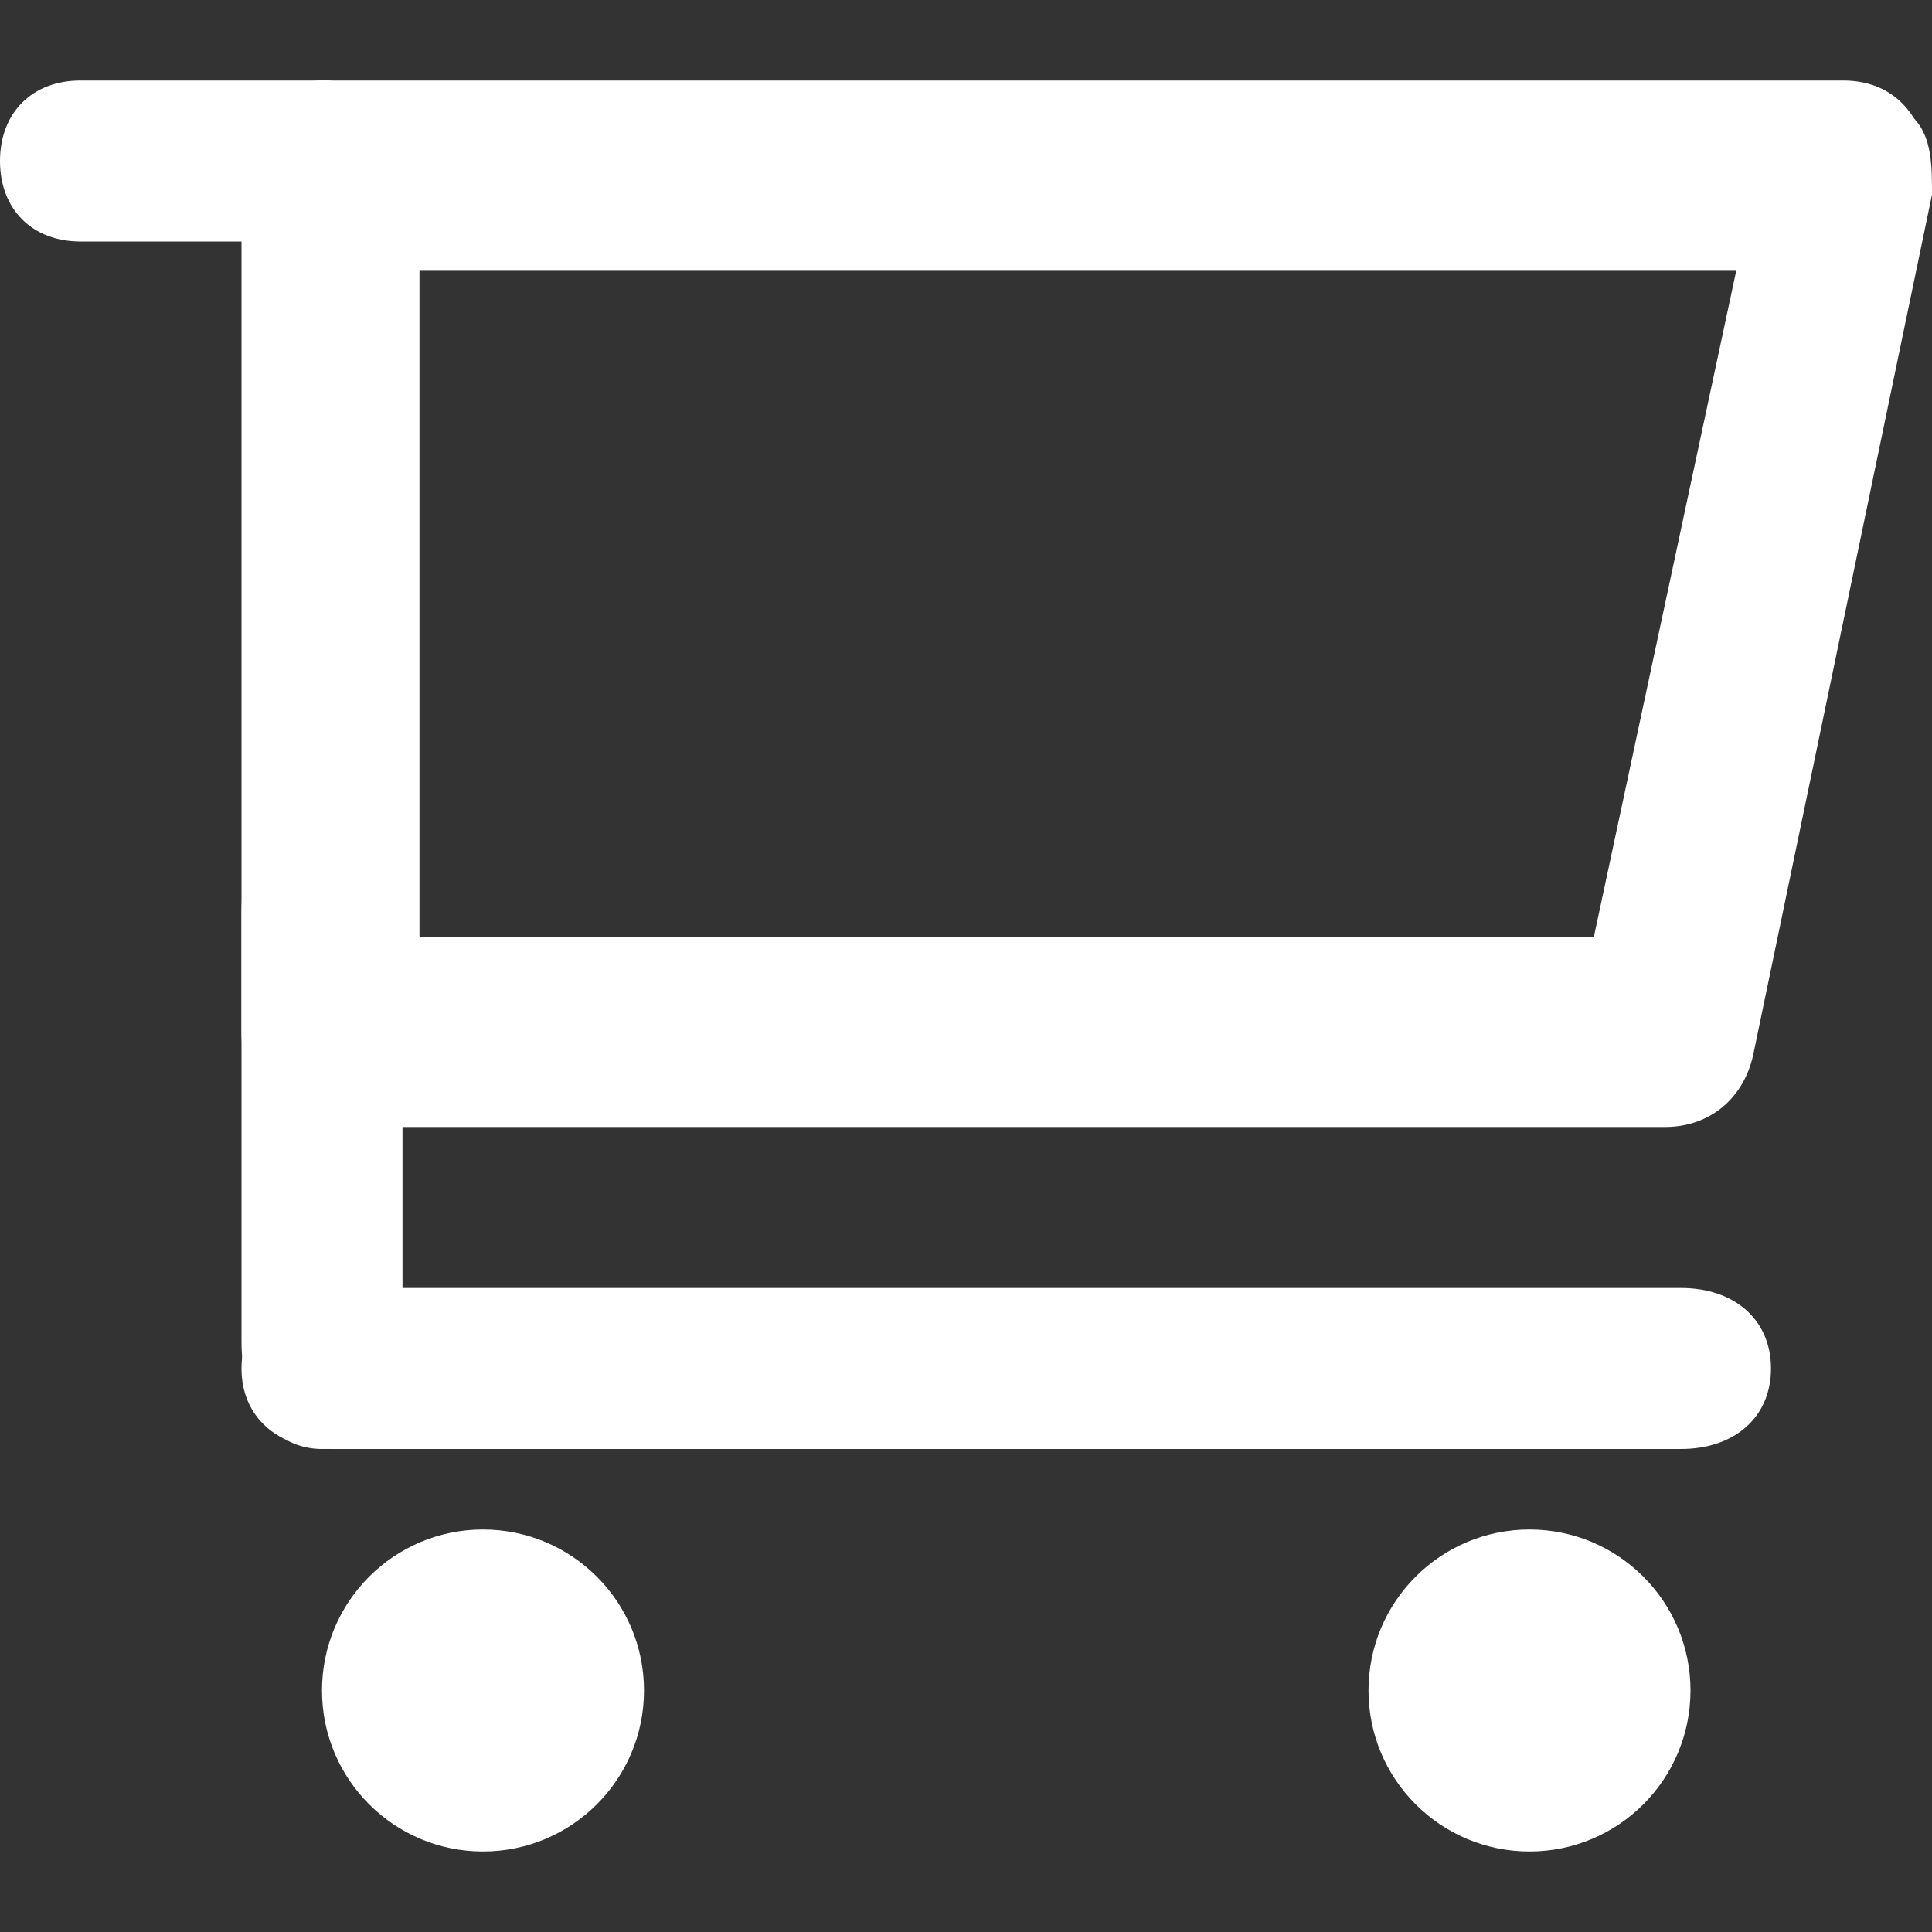 <?xml version="1.0" encoding="UTF-8" standalone="no"?>
<svg
   xmlns:dc="http://purl.org/dc/elements/1.1/"
   xmlns:cc="http://creativecommons.org/ns#"
   xmlns:rdf="http://www.w3.org/1999/02/22-rdf-syntax-ns#"
   xmlns:svg="http://www.w3.org/2000/svg"
   xmlns="http://www.w3.org/2000/svg"
   xmlns:sodipodi="http://sodipodi.sourceforge.net/DTD/sodipodi-0.dtd"
   xmlns:inkscape="http://www.inkscape.org/namespaces/inkscape"
   width="24"
   height="24"
   viewBox="0 0 24 24"
   version="1.1"
   id="svg18"
   sodipodi:docname="shopping-cart--alt.svg"
   inkscape:version="0.92.1 r15371">
  <rect x="0" y="0" width="24" height="24" fill="#333333" stroke="none"/>
  <defs
     id="defs22" />
  <sodipodi:namedview
     pagecolor="#ffffff"
     bordercolor="#666666"
     borderopacity="1"
     objecttolerance="10"
     gridtolerance="10"
     guidetolerance="10"
     inkscape:pageopacity="0"
     inkscape:pageshadow="2"
     inkscape:window-width="1170"
     inkscape:window-height="831"
     id="namedview20"
     showgrid="false"
     inkscape:zoom="9.8333333"
     inkscape:cx="12"
     inkscape:cy="12"
     inkscape:window-x="0"
     inkscape:window-y="0"
     inkscape:window-maximized="0"
     inkscape:current-layer="svg18" />
  <g
     fill="#313233"
     transform="translate(0 1)"
     id="g16"
     style="fill:#fff;fill-opacity:1">
    <path
       d="M20.684,13 L4.105,13 C3.442,13 3,12.527 3,11.818 L3,1.182 C3,0.473 3.442,0 4.105,0 L22.895,0 C23.226,0 23.558,0.118 23.779,0.473 C24,0.709 24,1.064 24,1.418 L21.789,12.055 C21.679,12.645 21.237,13 20.684,13 Z M5.211,10.636 L19.8,10.636 L21.568,2.364 L5.211,2.364 L5.211,10.636 Z"
       id="path2"
       style="fill:#fff;fill-opacity:1" />
    <path
       d="M4,2 L1,2 C0.4,2 0,1.6 0,1 C0,0.4 0.4,0 1,0 L4,0 C4.6,0 5,0.4 5,1 C5,1.6 4.6,2 4,2 Z"
       id="path4"
       style="fill:#fff;fill-opacity:1" />
    <path
       d="M4,2 C3.7,2 3.5,1.9 3.3,1.7 C3.1,1.5 3,1.3 3,1 C3,0.7 3.1,0.5 3.3,0.3 C3.7,-0.1 4.3,-0.1 4.7,0.3 C4.9,0.5 5,0.7 5,1 C5,1.3 4.9,1.5 4.7,1.7 C4.5,1.9 4.3,2 4,2 Z"
       id="path6"
       style="fill:#fff;fill-opacity:1" />
    <circle
       cx="6"
       cy="20"
       r="2"
       id="circle8"
       style="fill:#fff;fill-opacity:1" />
    <circle
       cx="19"
       cy="20"
       r="2"
       id="circle10"
       style="fill:#fff;fill-opacity:1" />
    <path
       d="M4,17 C3.4,17 3,16.467 3,15.667 L3,10.333 C3,9.533 3.4,9 4,9 C4.6,9 5,9.533 5,10.333 L5,15.667 C5,16.467 4.6,17 4,17 Z"
       id="path12"
       style="fill:#fff;fill-opacity:1" />
    <path
       d="M20.882,17 L4.118,17 C3.447,17 3,16.6 3,16 C3,15.4 3.447,15 4.118,15 L20.882,15 C21.553,15 22,15.4 22,16 C22,16.6 21.553,17 20.882,17 Z"
       id="path14"
       style="fill:#fff;fill-opacity:1" />
  </g>
</svg>
